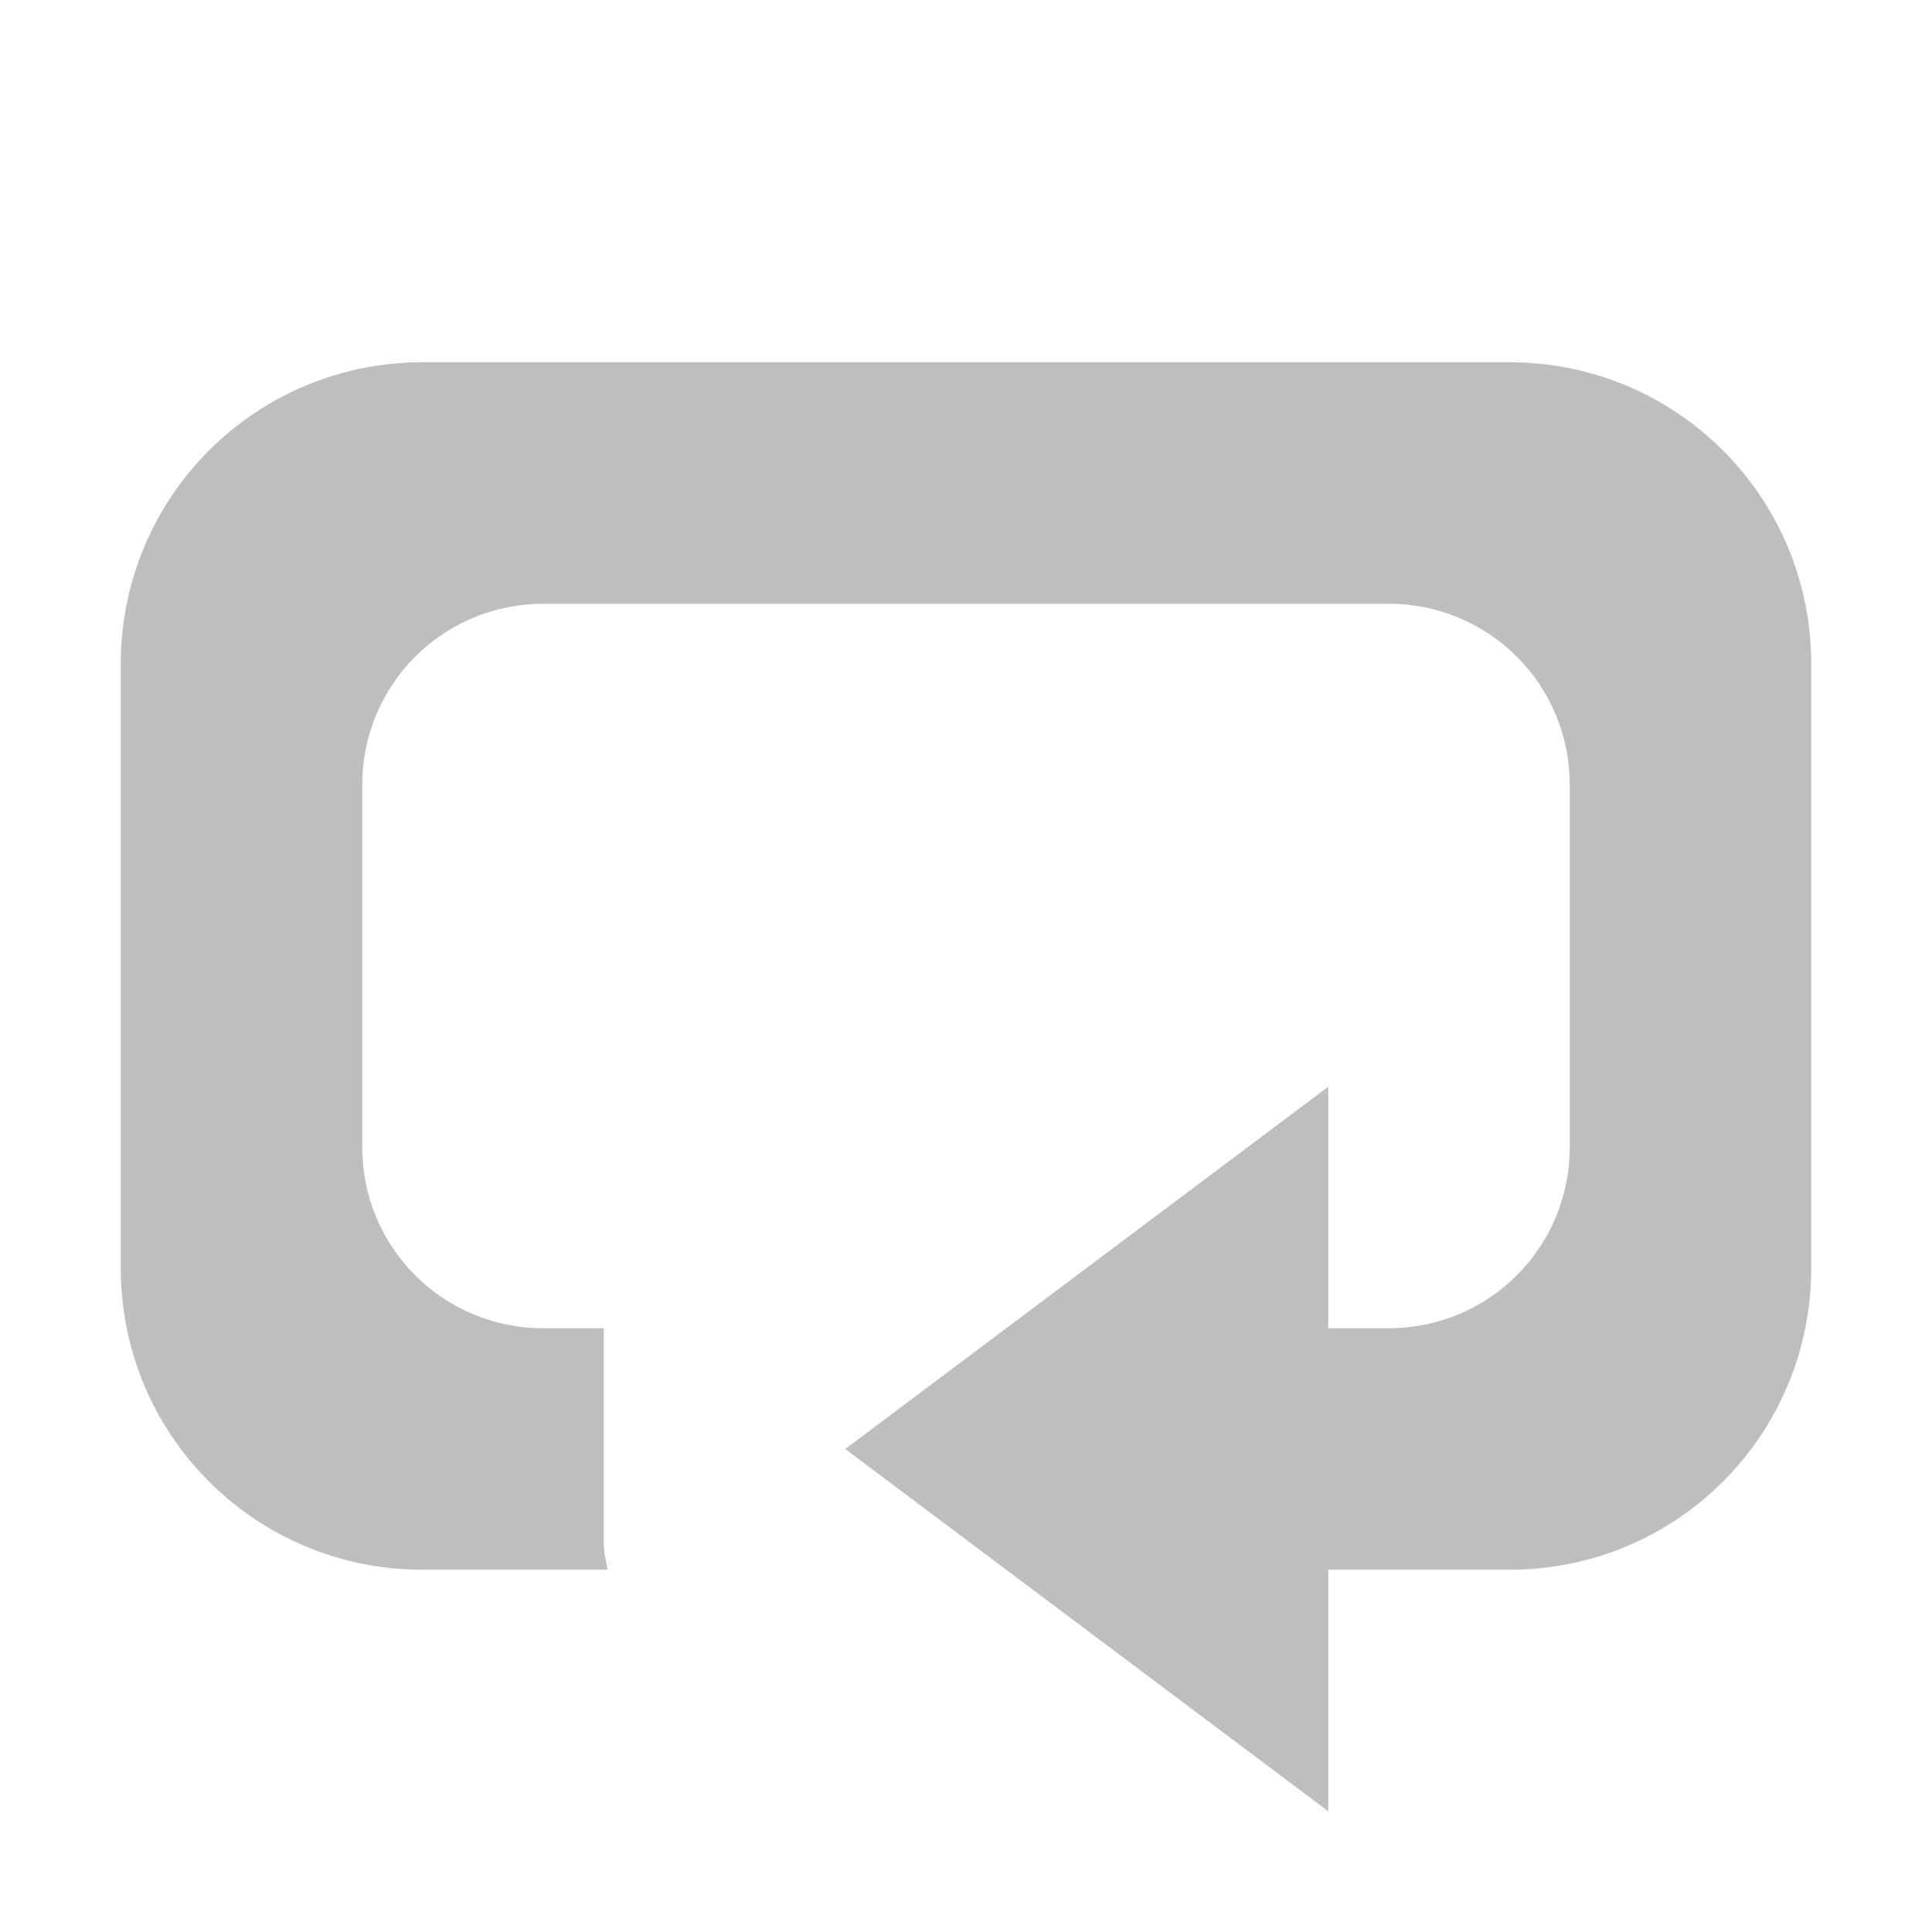 <?xml version="1.0" encoding="UTF-8" standalone="no"?>
<!-- Created with Inkscape (http://www.inkscape.org/) -->

<svg
   xmlns:dc="http://purl.org/dc/elements/1.1/"
   xmlns:cc="http://creativecommons.org/ns#"
   xmlns:rdf="http://www.w3.org/1999/02/22-rdf-syntax-ns#"
   xmlns:svg="http://www.w3.org/2000/svg"
   xmlns="http://www.w3.org/2000/svg"
   xmlns:sodipodi="http://sodipodi.sourceforge.net/DTD/sodipodi-0.dtd"
   xmlns:inkscape="http://www.inkscape.org/namespaces/inkscape"
   width="16"
   height="16"
   id="svg2"
   sodipodi:version="0.32"
   inkscape:version="0.91 r13725"
   version="1.0"
   sodipodi:docname="media-playlist-repeat-symbolic.svg"
   inkscape:output_extension="org.inkscape.output.svg.inkscape">
  <defs
     id="defs4" />
  <sodipodi:namedview
     id="base"
     pagecolor="#ebdbb2"
     bordercolor="#e7e7e7"
     borderopacity="1"
     inkscape:pageopacity="0.0"
     inkscape:pageshadow="2"
     inkscape:zoom="24.711919"
     inkscape:cx="-8.3377926"
     inkscape:cy="6.3085737"
     inkscape:document-units="px"
     inkscape:current-layer="layer1"
     showgrid="true"
     inkscape:showpageshadow="false"
     showguides="true"
     inkscape:guide-bbox="true"
     inkscape:window-width="1920"
     inkscape:window-height="1022"
     inkscape:window-x="0"
     inkscape:window-y="25"
     inkscape:window-maximized="1">
    <sodipodi:guide
       orientation="1,0"
       position="0,112"
       id="guide2383" />
    <sodipodi:guide
       orientation="0,1"
       position="78.156,0"
       id="guide2389" />
    <inkscape:grid
       type="xygrid"
       id="grid3672"
       visible="true"
       enabled="true" />
    <sodipodi:guide
       orientation="1,0"
       position="22.009,4.154"
       id="guide2950" />
    <sodipodi:guide
       orientation="0,1"
       position="11.225,22.009"
       id="guide2952" />
  </sodipodi:namedview>
  <g
     inkscape:label="Calque 1"
     inkscape:groupmode="layer"
     id="layer1">
    <path
       inkscape:connector-curvature="0"
       style="fill:#bebebe;fill-opacity:1;fill-rule:nonzero;stroke:none"
       d="M 3.5,3 C 2.115,3 1,4.115 1,5.5 l 0,5 C 1,11.885 2.115,13 3.5,13 l 1.531,0 C 5.021,12.922 5,12.862 5,12.781 L 5,11 4.5,11 C 3.669,11 3,10.331 3,9.5 l 0,-3 C 3,5.669 3.669,5 4.5,5 l 7,0 C 12.331,5 13,5.669 13,6.5 l 0,3 c 0,0.831 -0.669,1.5 -1.5,1.5 l -0.5,0 0,-2 -4,3 4,3 0,-2 1.5,0 c 1.385,0 2.5,-1.115 2.5,-2.5 l 0,-5 C 15,4.115 13.885,3 12.5,3 z"
       id="Symbol"
       inkscape:label="#rect2395"
       sodipodi:nodetypes="sssscscsssssssscccccsssss" />
  </g>
</svg>
